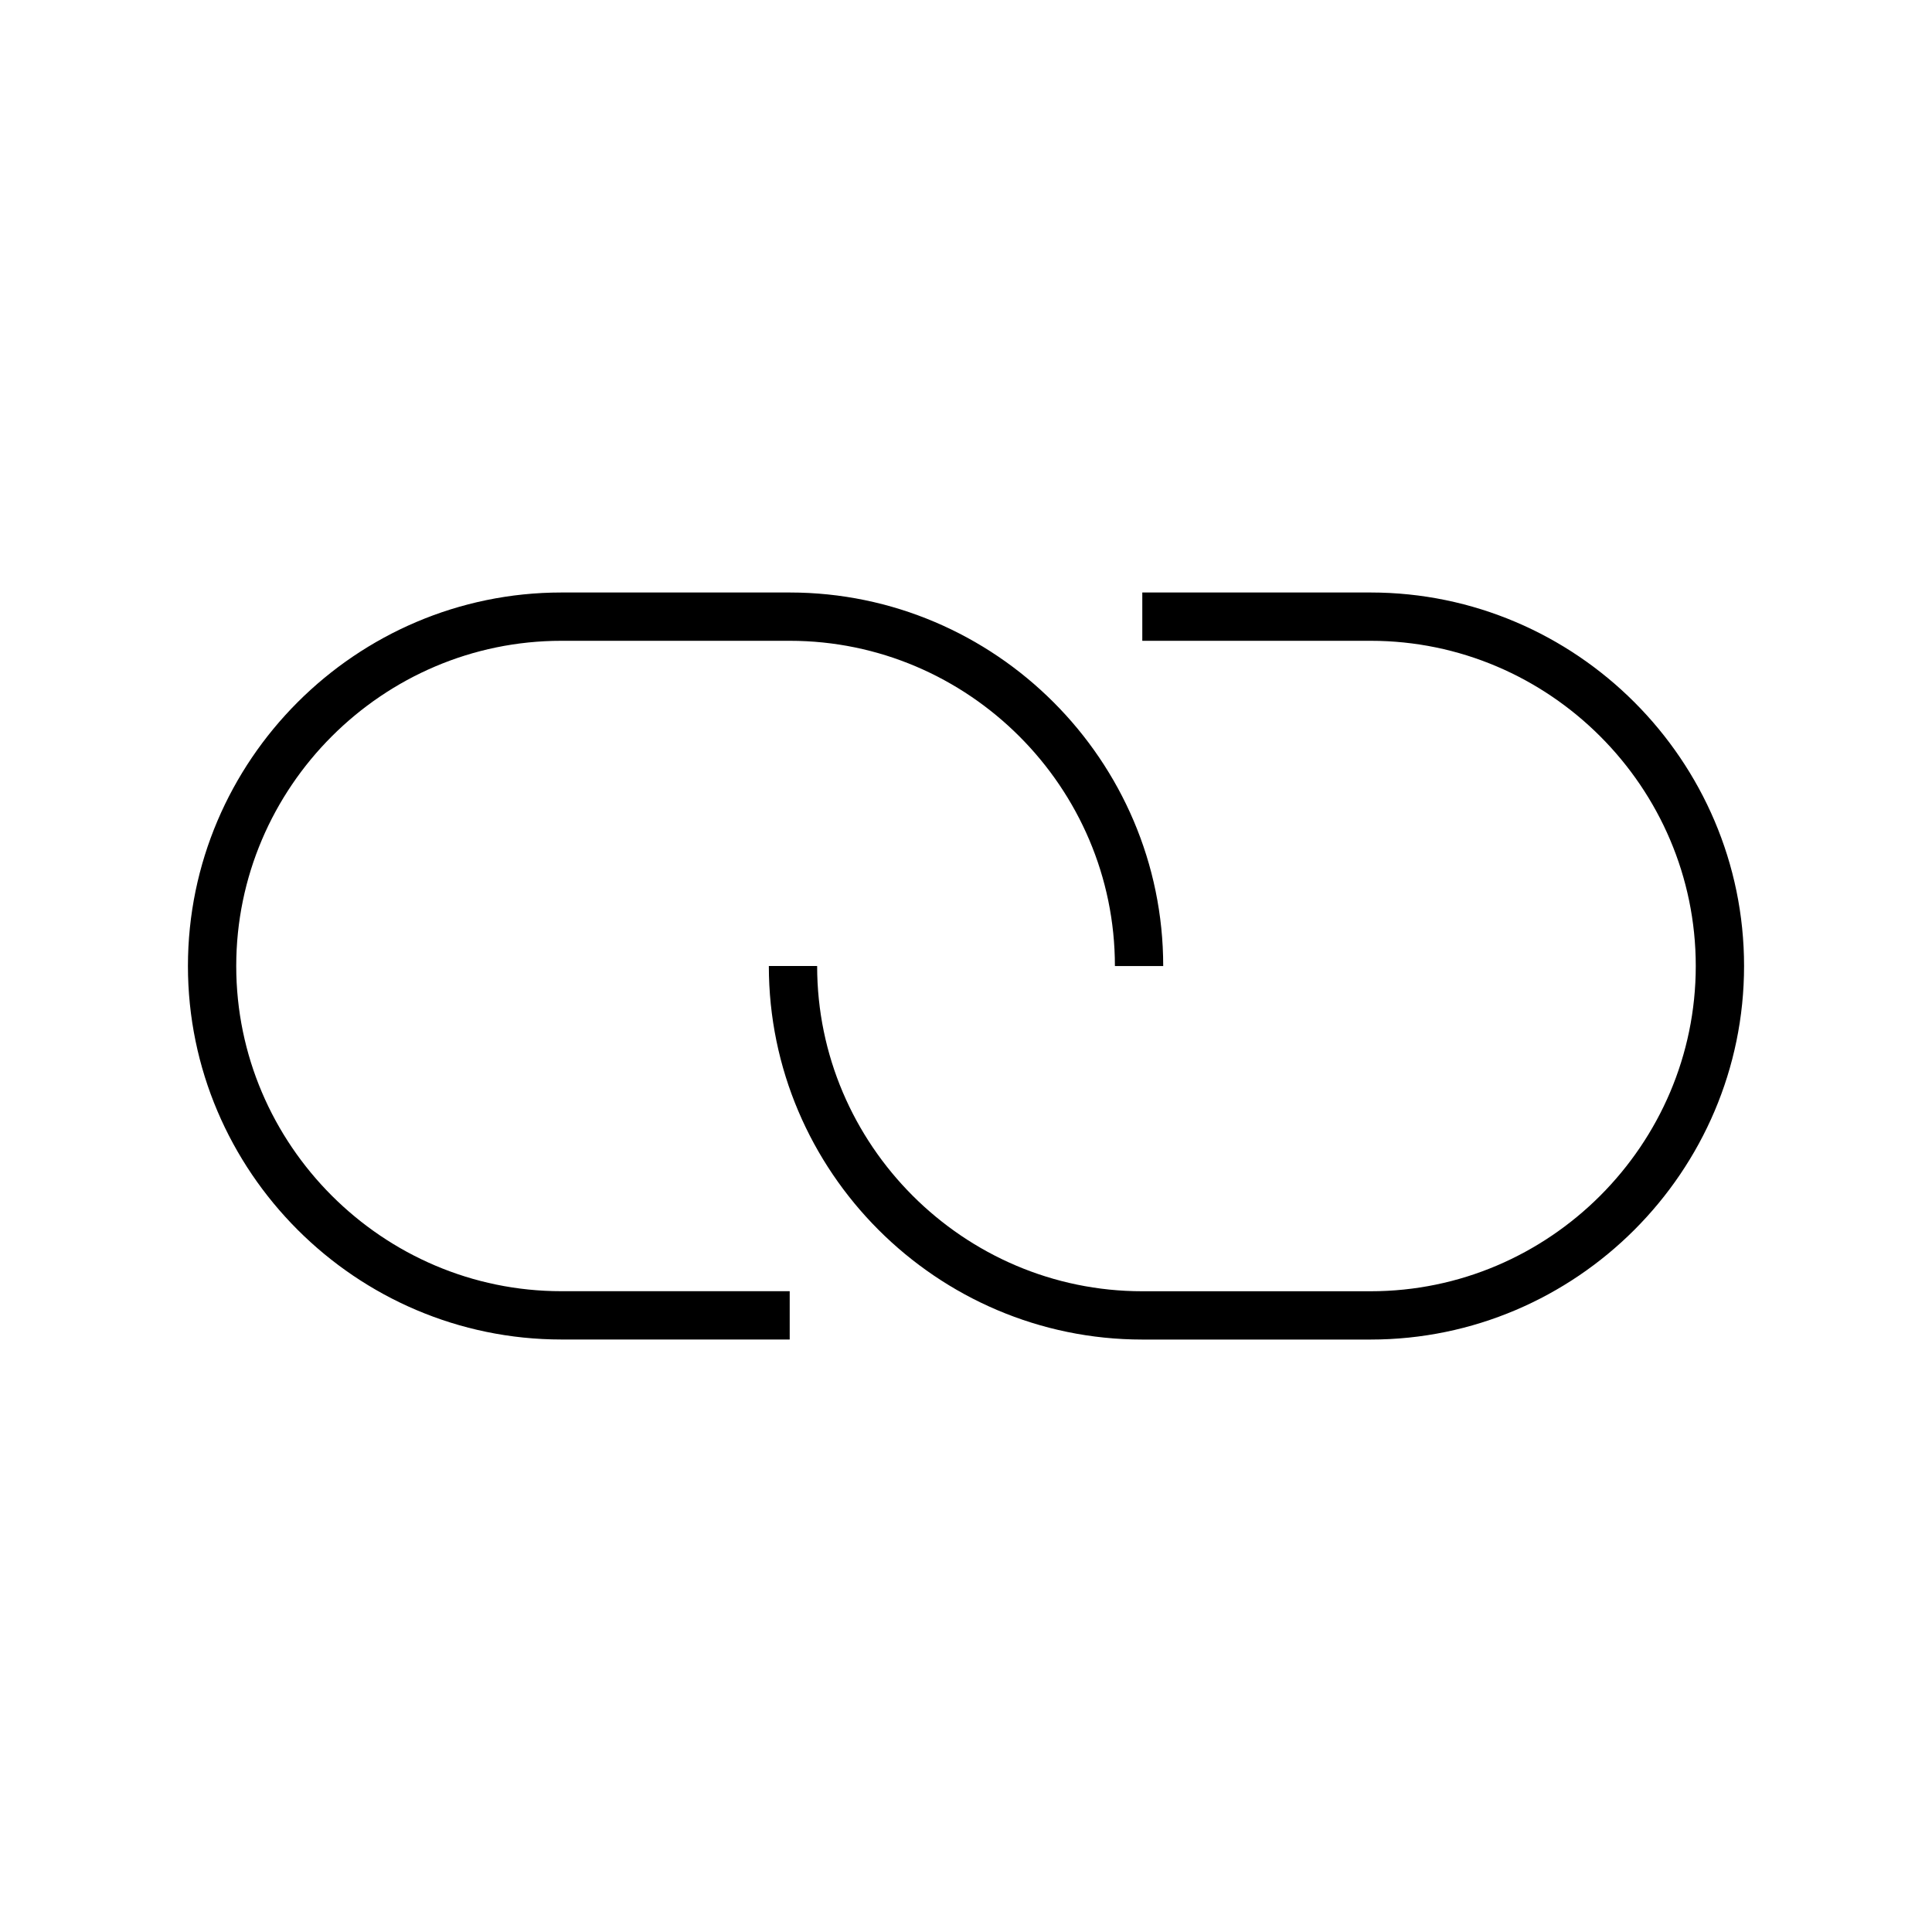 <?xml version="1.0" encoding="utf-8"?>
<!-- Generator: Adobe Illustrator 16.0.0, SVG Export Plug-In . SVG Version: 6.00 Build 0)  -->
<!DOCTYPE svg PUBLIC "-//W3C//DTD SVG 1.1//EN" "http://www.w3.org/Graphics/SVG/1.1/DTD/svg11.dtd">
<svg version="1.1" id="레이어_1" xmlns="http://www.w3.org/2000/svg" xmlns:xlink="http://www.w3.org/1999/xlink" x="0px"
	 y="0px" width="40px" height="40px" viewBox="0 0 40 40" enable-background="new 0 0 40 40" xml:space="preserve">
<path fill="none" stroke="#000000" stroke-miterlimit="10" d="M16.35,27.233h-4.726c-3.978,0-7.233-3.255-7.233-7.232
	c0-3.979,3.255-7.234,7.233-7.234h4.726c3.978,0,7.233,3.255,7.233,7.234"/>
<path fill="none" stroke="#000000" stroke-miterlimit="10" d="M23.65,12.767h4.727c3.978,0,7.232,3.256,7.232,7.233
	c0,3.979-3.255,7.234-7.232,7.234H23.65c-3.979,0-7.232-3.256-7.232-7.234"/>
<g>
</g>
<g>
</g>
<g>
</g>
<g>
</g>
<g>
</g>
<g>
</g>
<g>
</g>
<g>
</g>
<g>
</g>
<g>
</g>
<g>
</g>
<g>
</g>
<g>
</g>
<g>
</g>
<g>
</g>
</svg>
